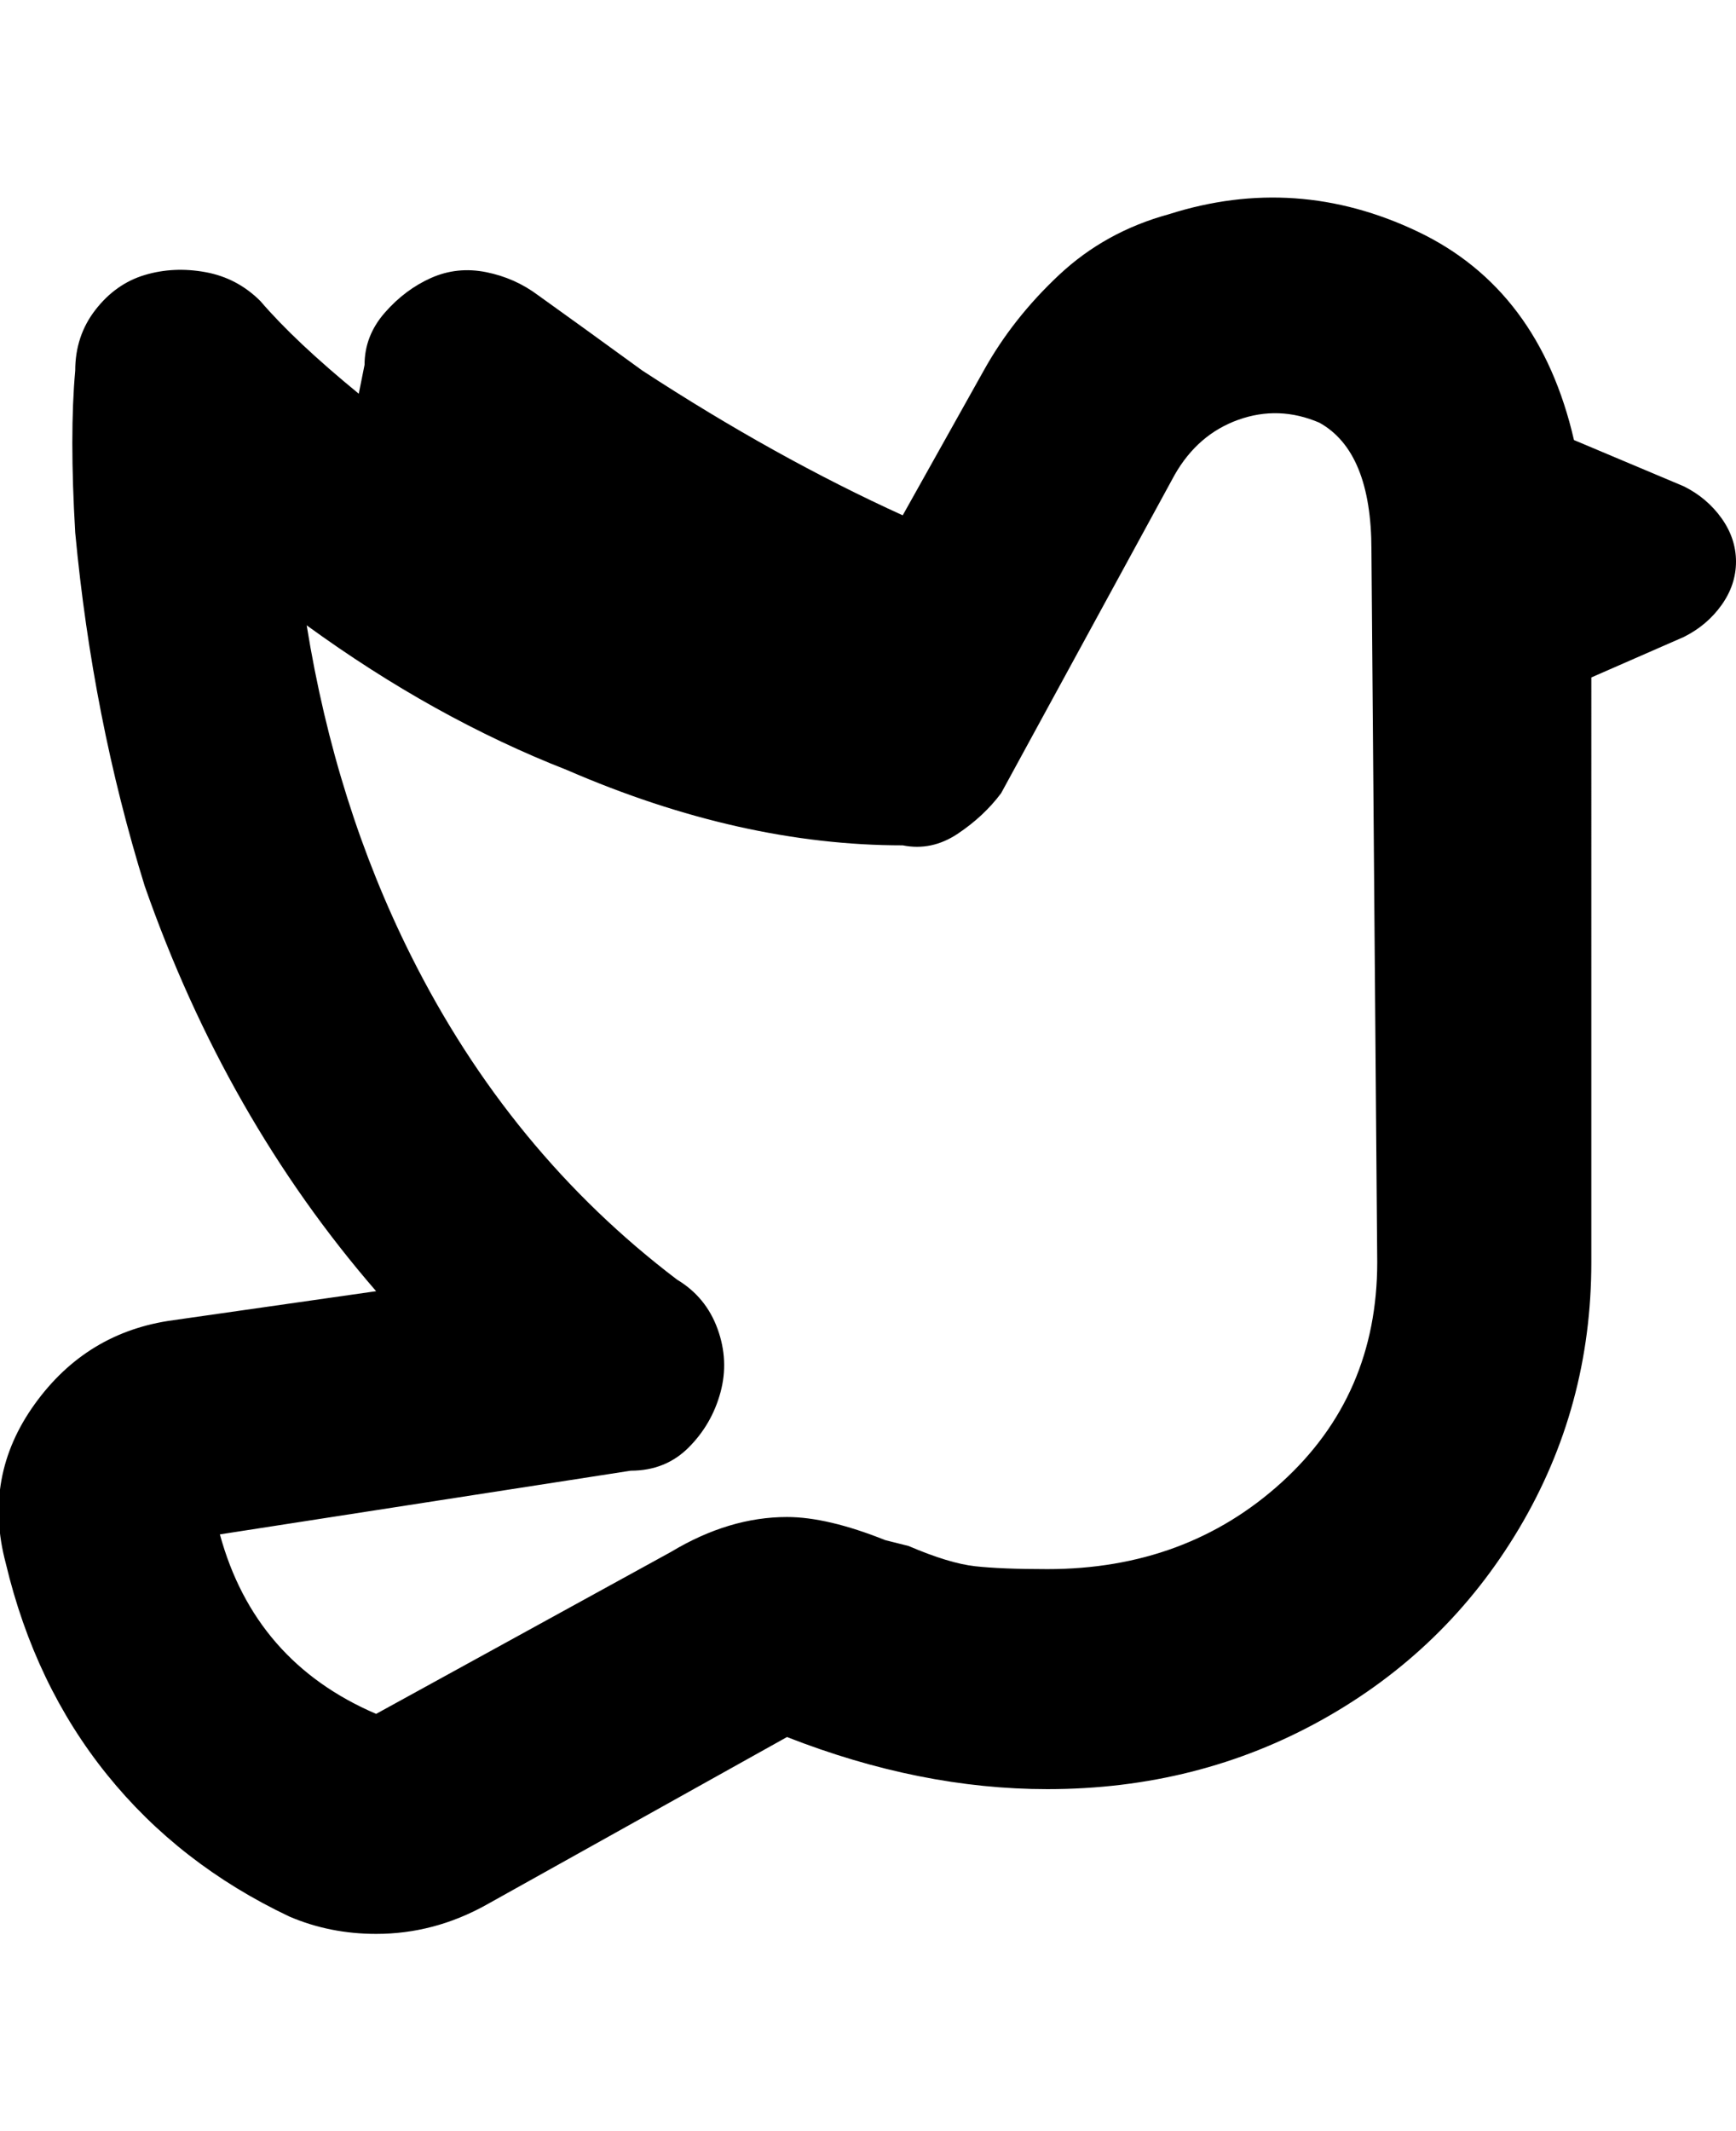 <svg viewBox="0 0 300 368" xmlns="http://www.w3.org/2000/svg"><path d="M291 84l-19-8q-6-26-27-36t-43-3q-11 3-19 10.5T170 64l-14 25q-22-10-45-25-11-8-18-13-4-3-9-4t-9.5 1q-4.5 2-8 6T63 63l-1 5q-11-9-17-16-4-4-9.5-5t-10.5.5q-5 1.5-8.5 6T13 64q-1 11 0 28 3 32 12 61 14 40 40 70l-35 5q-15 2-24 14.5T1 270q5 21 17.5 36.5T50 331q7 3 15 3 10 0 19-5l52-29q23 9 45 9 26 0 47.5-12t34-33q12.5-21 12.5-46V117l16-7q4-2 6.5-5.5T300 97q0-4-2.5-7.5T291 84zM181 271q-8 0-12.5-.5T157 267l-4-1q-10-4-17-4-10 0-20 6l-51 28q-21-9-27-31l71-11q6 0 10-4t5.5-9.5q1.5-5.5-.5-11t-7-8.5q-29-22-46-56-13-26-18-57 22 16 45 25 30 13 58 13 5 1 9.5-2t7.5-7l30-55q4-7 11-9.5t14 .5q9 5 9 22l1 123q0 23-16.5 38T181 271z"/></svg>